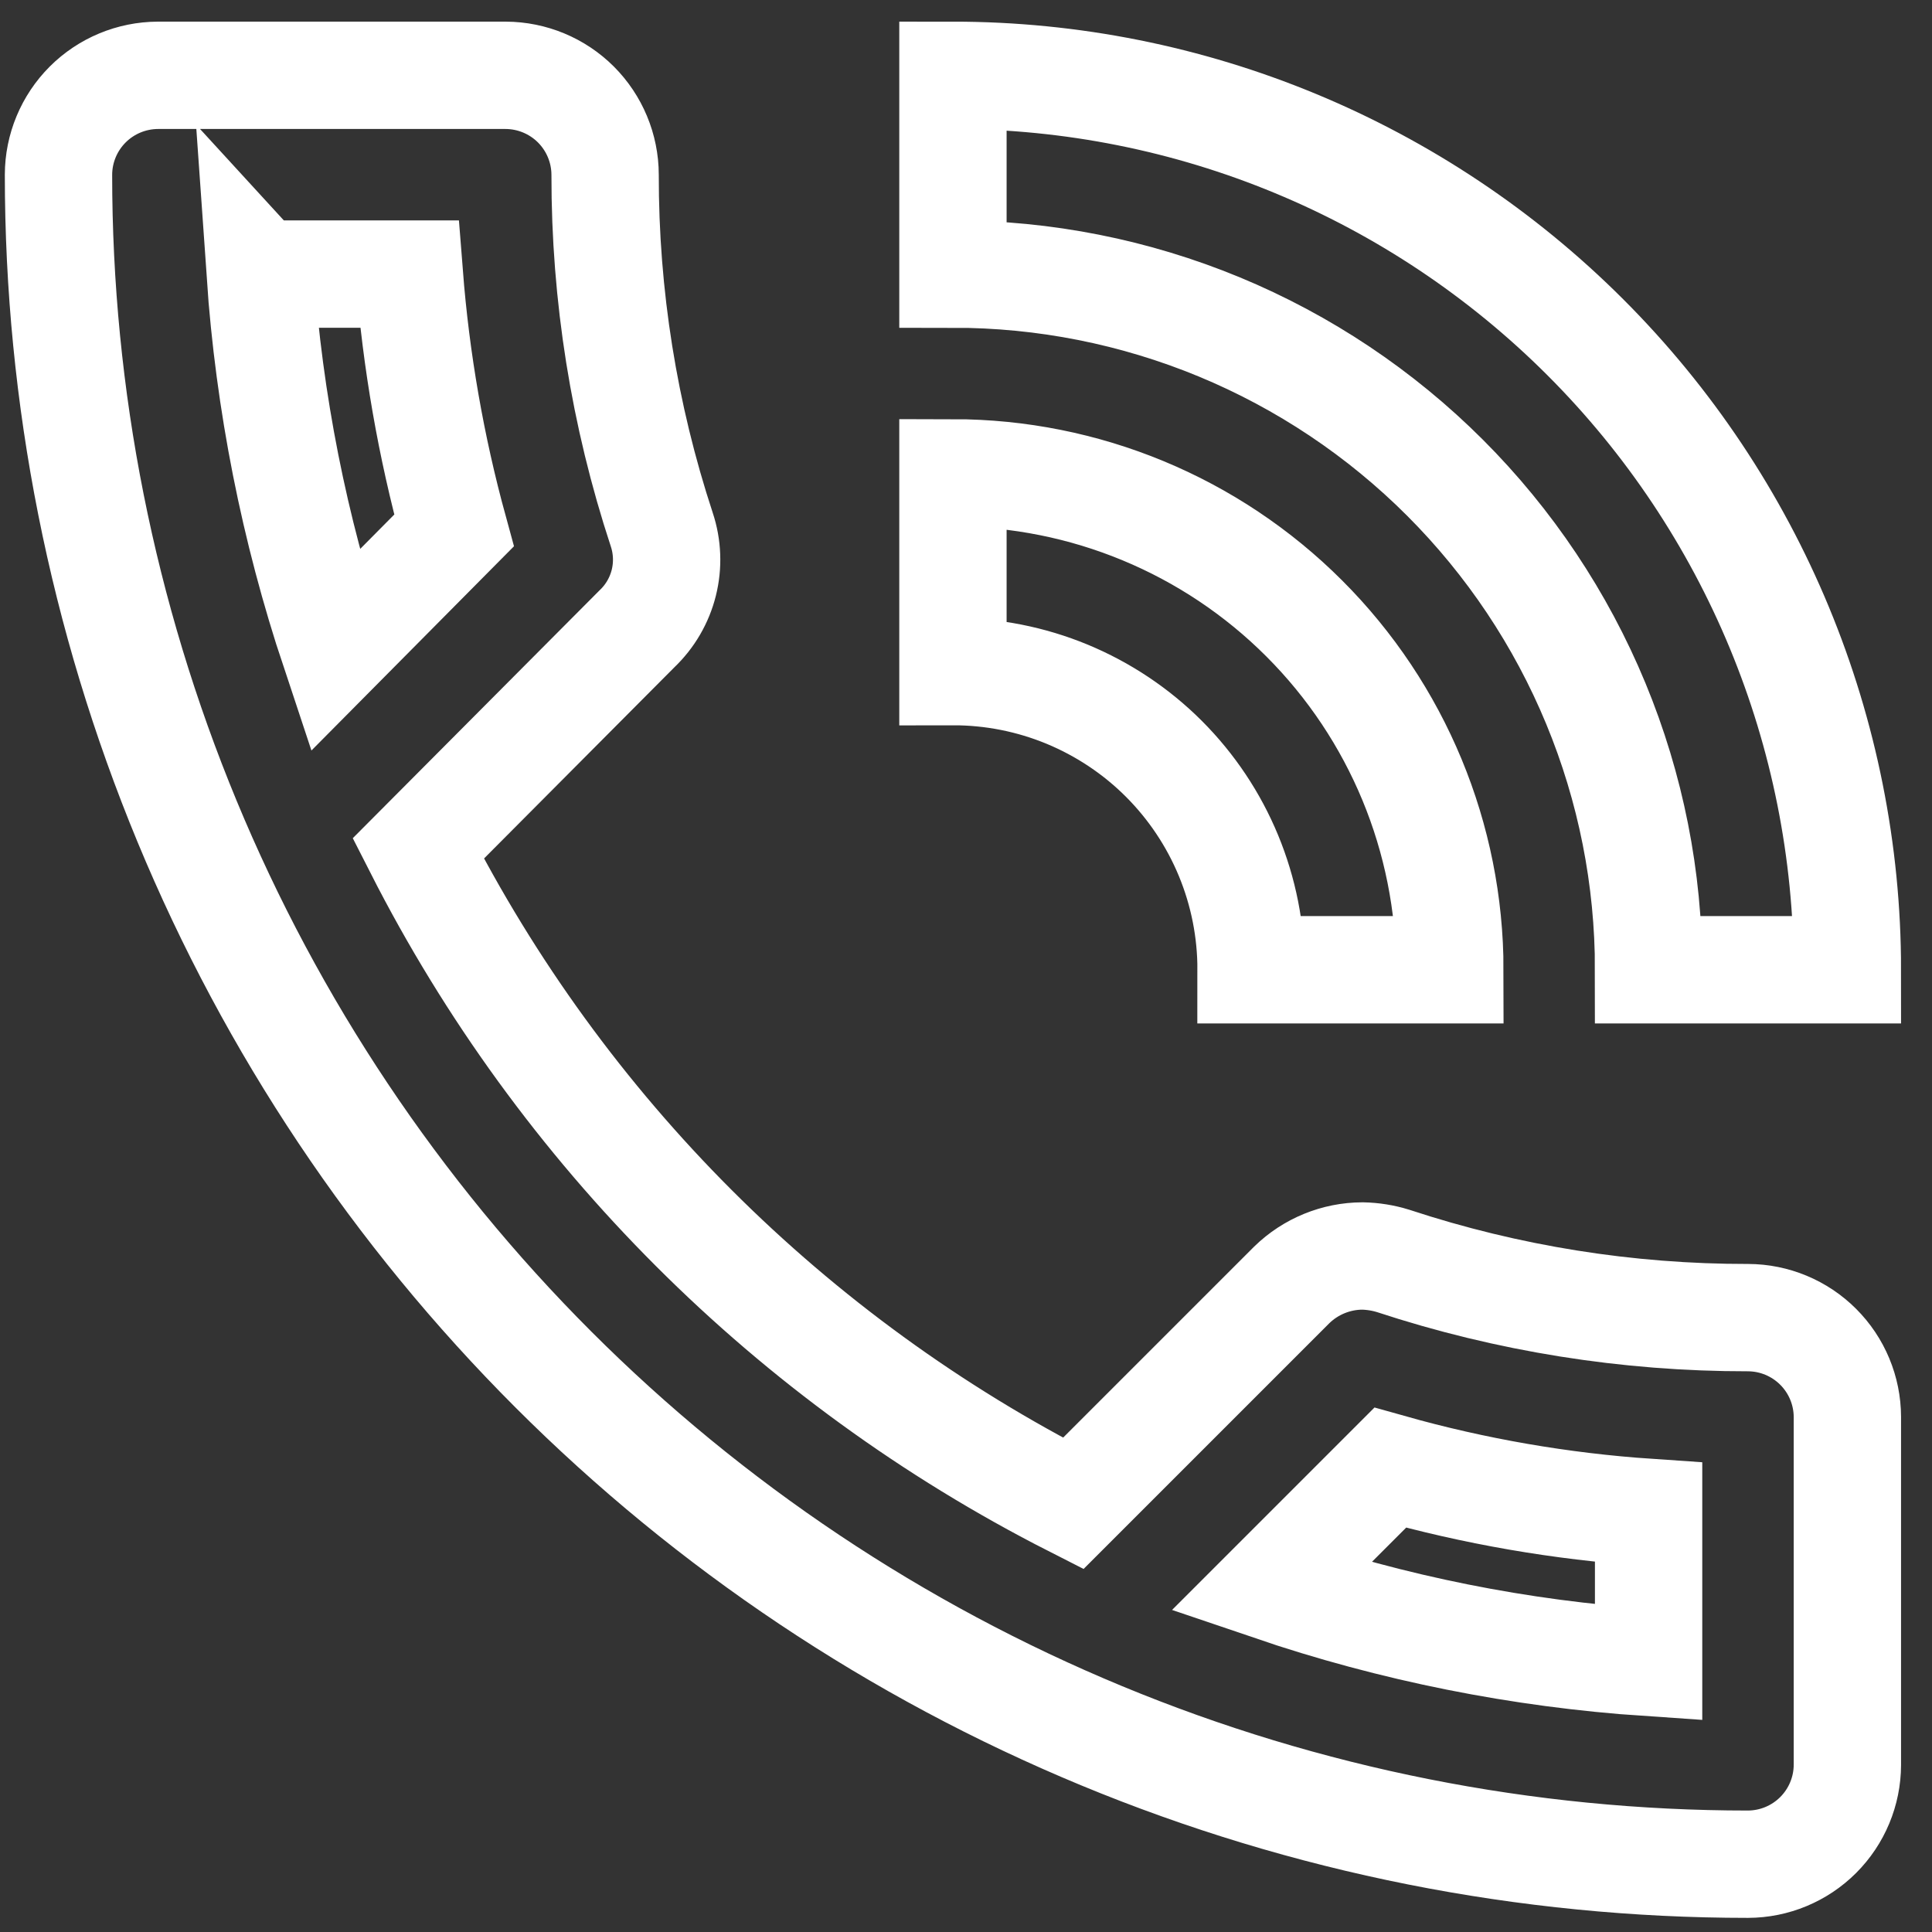 <svg width="54" height="54" viewBox="0 0 54 54" fill="none" xmlns="http://www.w3.org/2000/svg">
<rect x="0" y="0" width="54" height="54" fill="#333333" stroke="none"/>
<path d="M34.968 27.105H40.524C40.522 23.422 39.059 19.89 36.454 17.286C33.85 14.681 30.318 13.218 26.635 13.216V18.772C27.73 18.77 28.814 18.985 29.826 19.403C30.837 19.822 31.757 20.435 32.531 21.209C33.305 21.984 33.919 22.903 34.337 23.915C34.755 24.926 34.97 26.011 34.968 27.105V27.105ZM46.079 27.105H51.635C51.635 20.475 49.001 14.116 44.312 9.428C39.624 4.739 33.265 2.105 26.635 2.105V7.661C29.189 7.659 31.718 8.161 34.078 9.137C36.438 10.114 38.582 11.546 40.388 13.352C42.194 15.158 43.627 17.302 44.603 19.662C45.58 22.022 46.081 24.551 46.079 27.105V27.105ZM48.857 36.828C45.488 36.832 42.141 36.298 38.941 35.244C38.662 35.157 38.371 35.111 38.079 35.105C37.342 35.108 36.636 35.397 36.107 35.911L29.996 42.022C22.11 38.011 15.701 31.602 11.69 23.716L17.801 17.578C18.169 17.228 18.43 16.782 18.553 16.29C18.676 15.798 18.656 15.281 18.496 14.8C17.442 11.6 16.908 8.252 16.913 4.883C16.911 4.147 16.617 3.442 16.097 2.921C15.576 2.401 14.871 2.108 14.135 2.105H4.413C3.677 2.108 2.971 2.401 2.451 2.921C1.93 3.442 1.637 4.147 1.635 4.883C1.634 11.085 2.855 17.226 5.228 22.955C7.601 28.685 11.079 33.891 15.465 38.276C19.85 42.661 25.056 46.139 30.785 48.512C36.514 50.885 42.655 52.106 48.857 52.105C49.593 52.103 50.298 51.81 50.819 51.289C51.339 50.769 51.633 50.064 51.635 49.328V39.605C51.633 38.869 51.339 38.164 50.819 37.644C50.298 37.123 49.593 36.83 48.857 36.828H48.857ZM7.274 7.661H11.44C11.629 10.084 12.047 12.484 12.69 14.828L9.357 18.189C8.222 14.781 7.522 11.244 7.273 7.66L7.274 7.661ZM46.079 46.467C42.484 46.225 38.935 45.516 35.524 44.355L38.857 41.022C41.215 41.687 43.635 42.106 46.079 42.272V46.467Z" stroke="white" stroke-width="3"/>
</svg>
